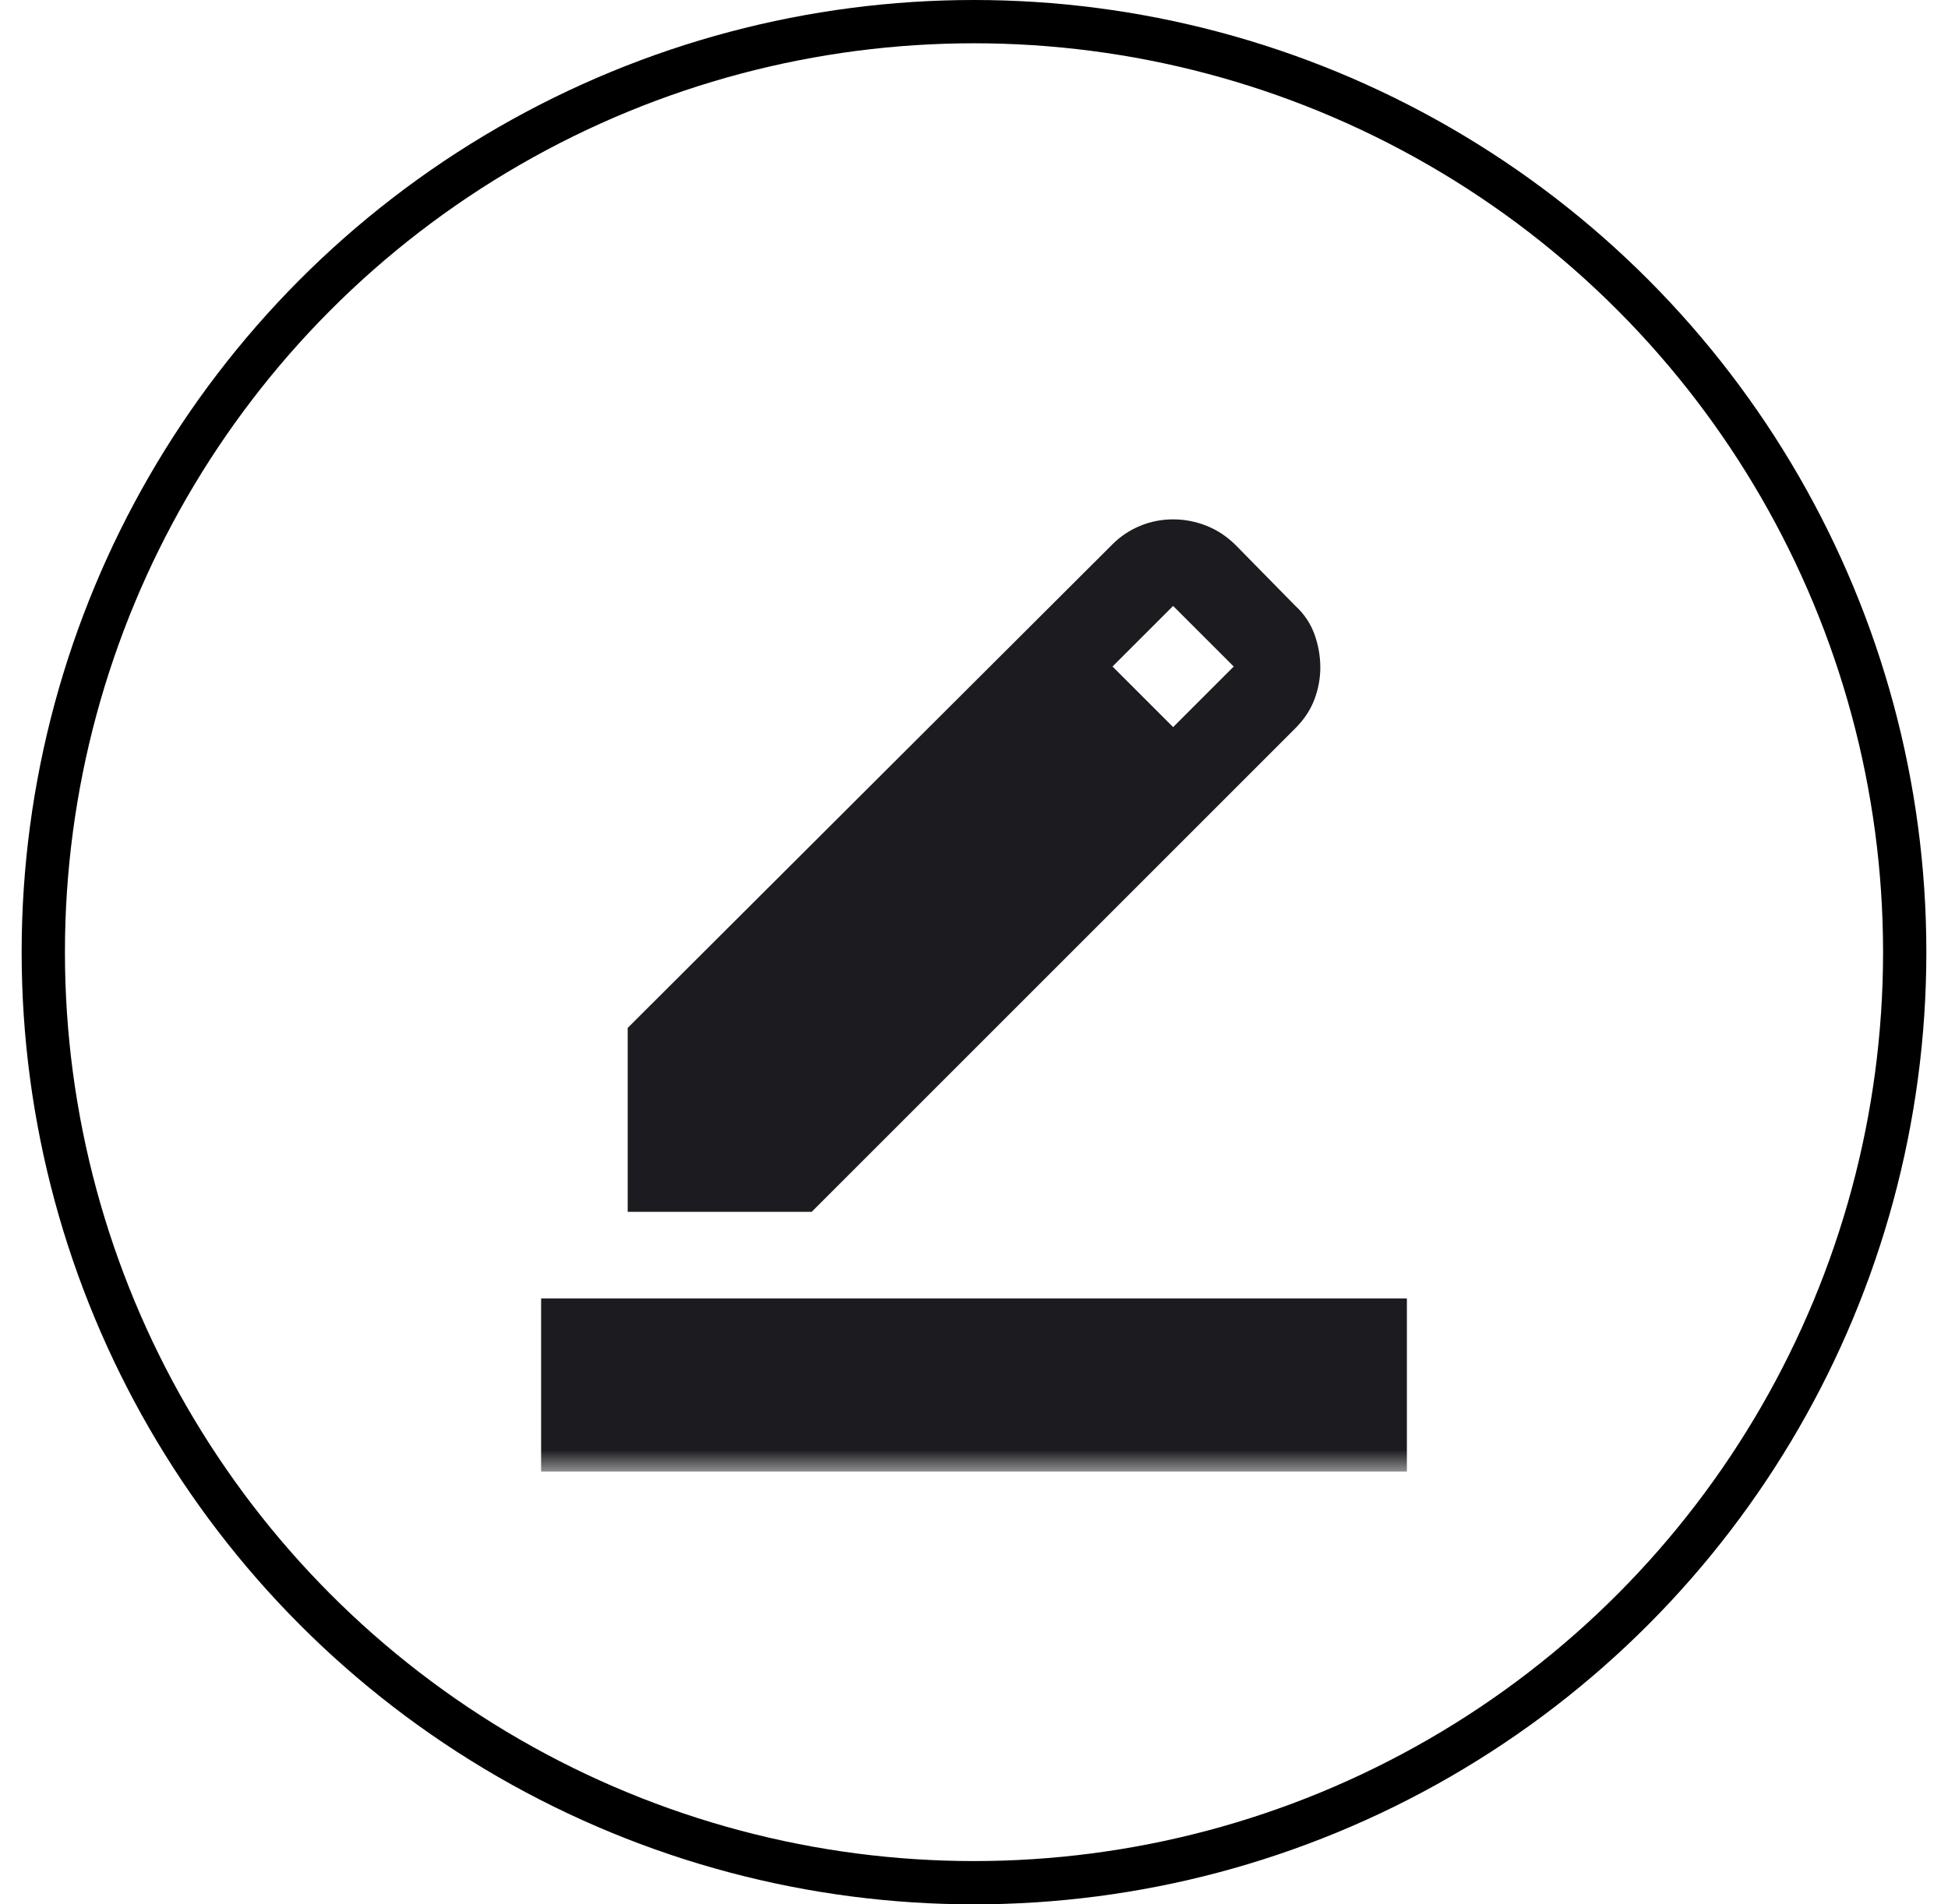 <svg width="45" height="44" viewBox="0 0 45 44" fill="none" xmlns="http://www.w3.org/2000/svg">
<circle cx="22.5" cy="22" r="21.5" stroke="black"/>
<mask id="mask0_531_39322" style="mask-type:alpha" maskUnits="userSpaceOnUse" x="10" y="10" width="25" height="24">
<rect x="10.5" y="10" width="24" height="24" fill="#D9D9D9"/>
</mask>
<g mask="url(#mask0_531_39322)">
<path d="M12.5 34V30H32.5V34H12.5ZM14.5 28V23.75L25.7 12.575C25.883 12.392 26.096 12.25 26.337 12.15C26.579 12.05 26.833 12 27.1 12C27.367 12 27.625 12.05 27.875 12.15C28.125 12.25 28.35 12.4 28.55 12.6L29.925 14C30.125 14.183 30.271 14.4 30.363 14.65C30.454 14.9 30.5 15.158 30.5 15.425C30.5 15.675 30.454 15.921 30.363 16.163C30.271 16.404 30.125 16.625 29.925 16.825L18.75 28H14.5ZM27.1 16.8L28.5 15.4L27.1 14L25.7 15.4L27.1 16.8Z" fill="#1C1B1F"/>
</g>
</svg>
